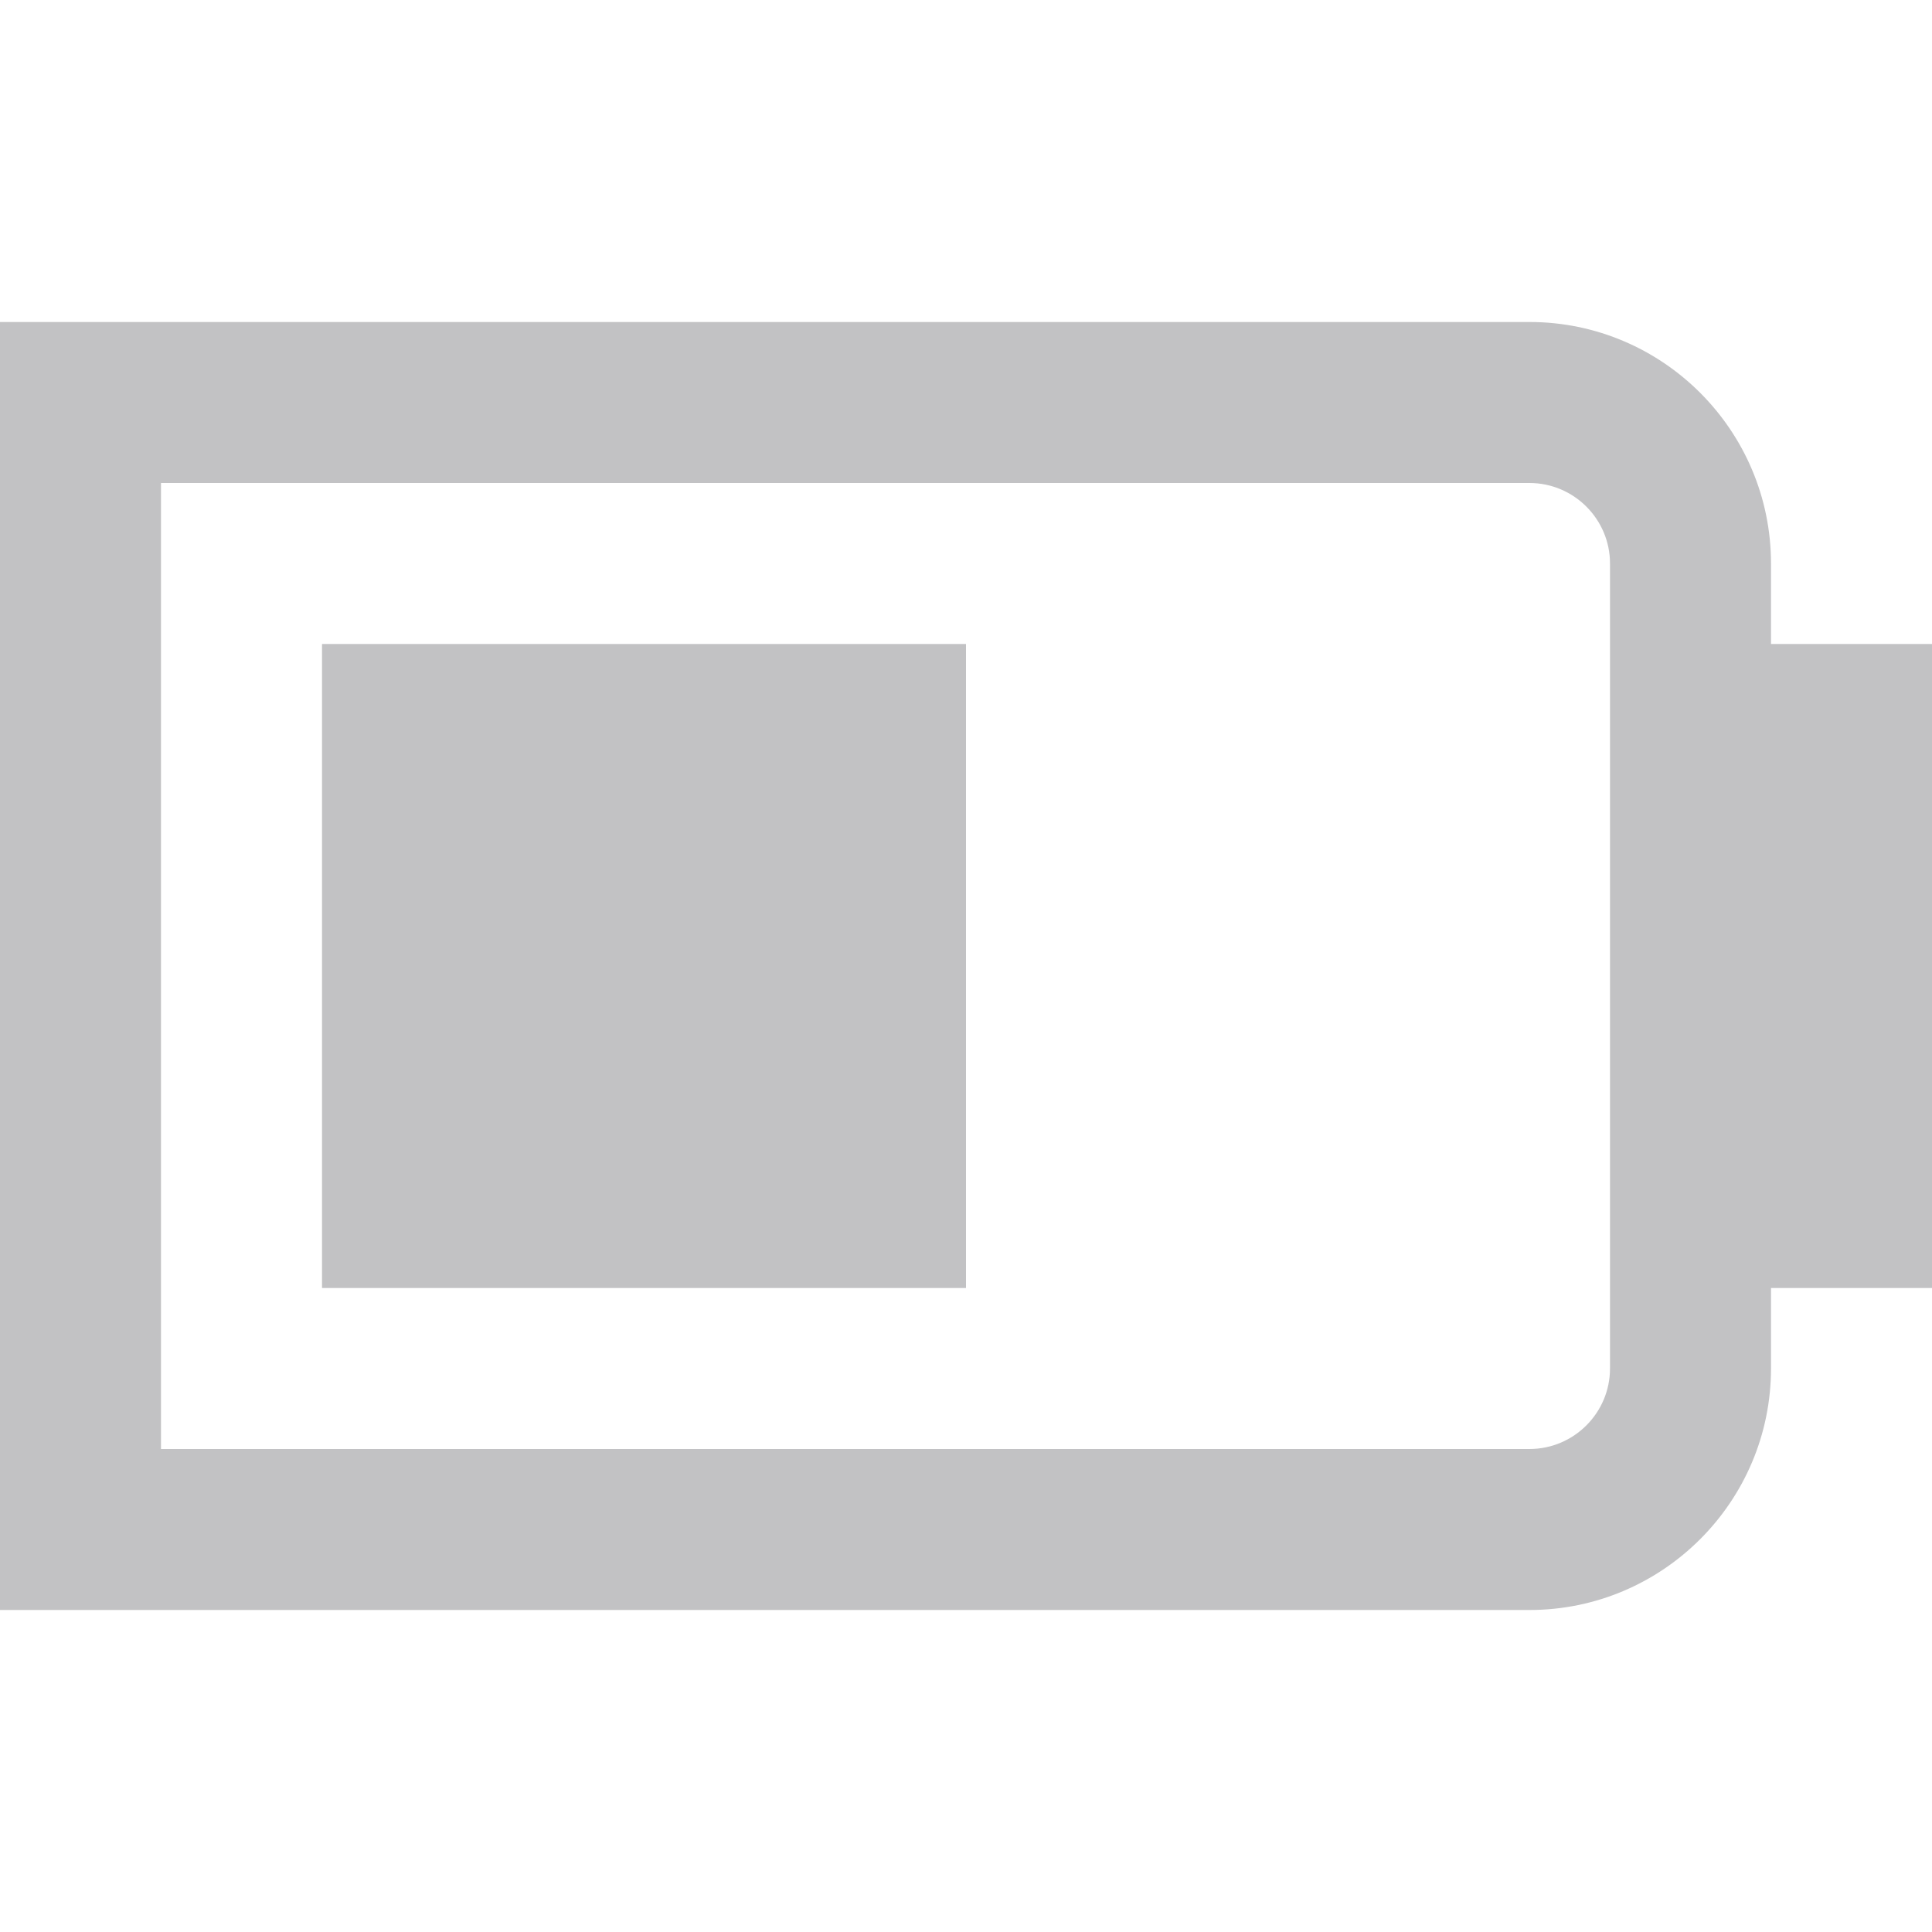 <?xml version="1.0" encoding="UTF-8"?>
<svg xmlns="http://www.w3.org/2000/svg" id="Layer_1" data-name="Layer 1" viewBox="0 0 24 24" width="512" height="512"><path fill="#c2c2c4" d="M24,8h-2v-1c0-1.654-1.346-3-3-3H0V20H19c1.654,0,3-1.346,3-3v-1h2V8Zm-4,9c0,.551-.449,1-1,1H2V6H19c.551,0,1,.449,1,1v10Zm-16-1H12V8H4v8Z"/></svg>
